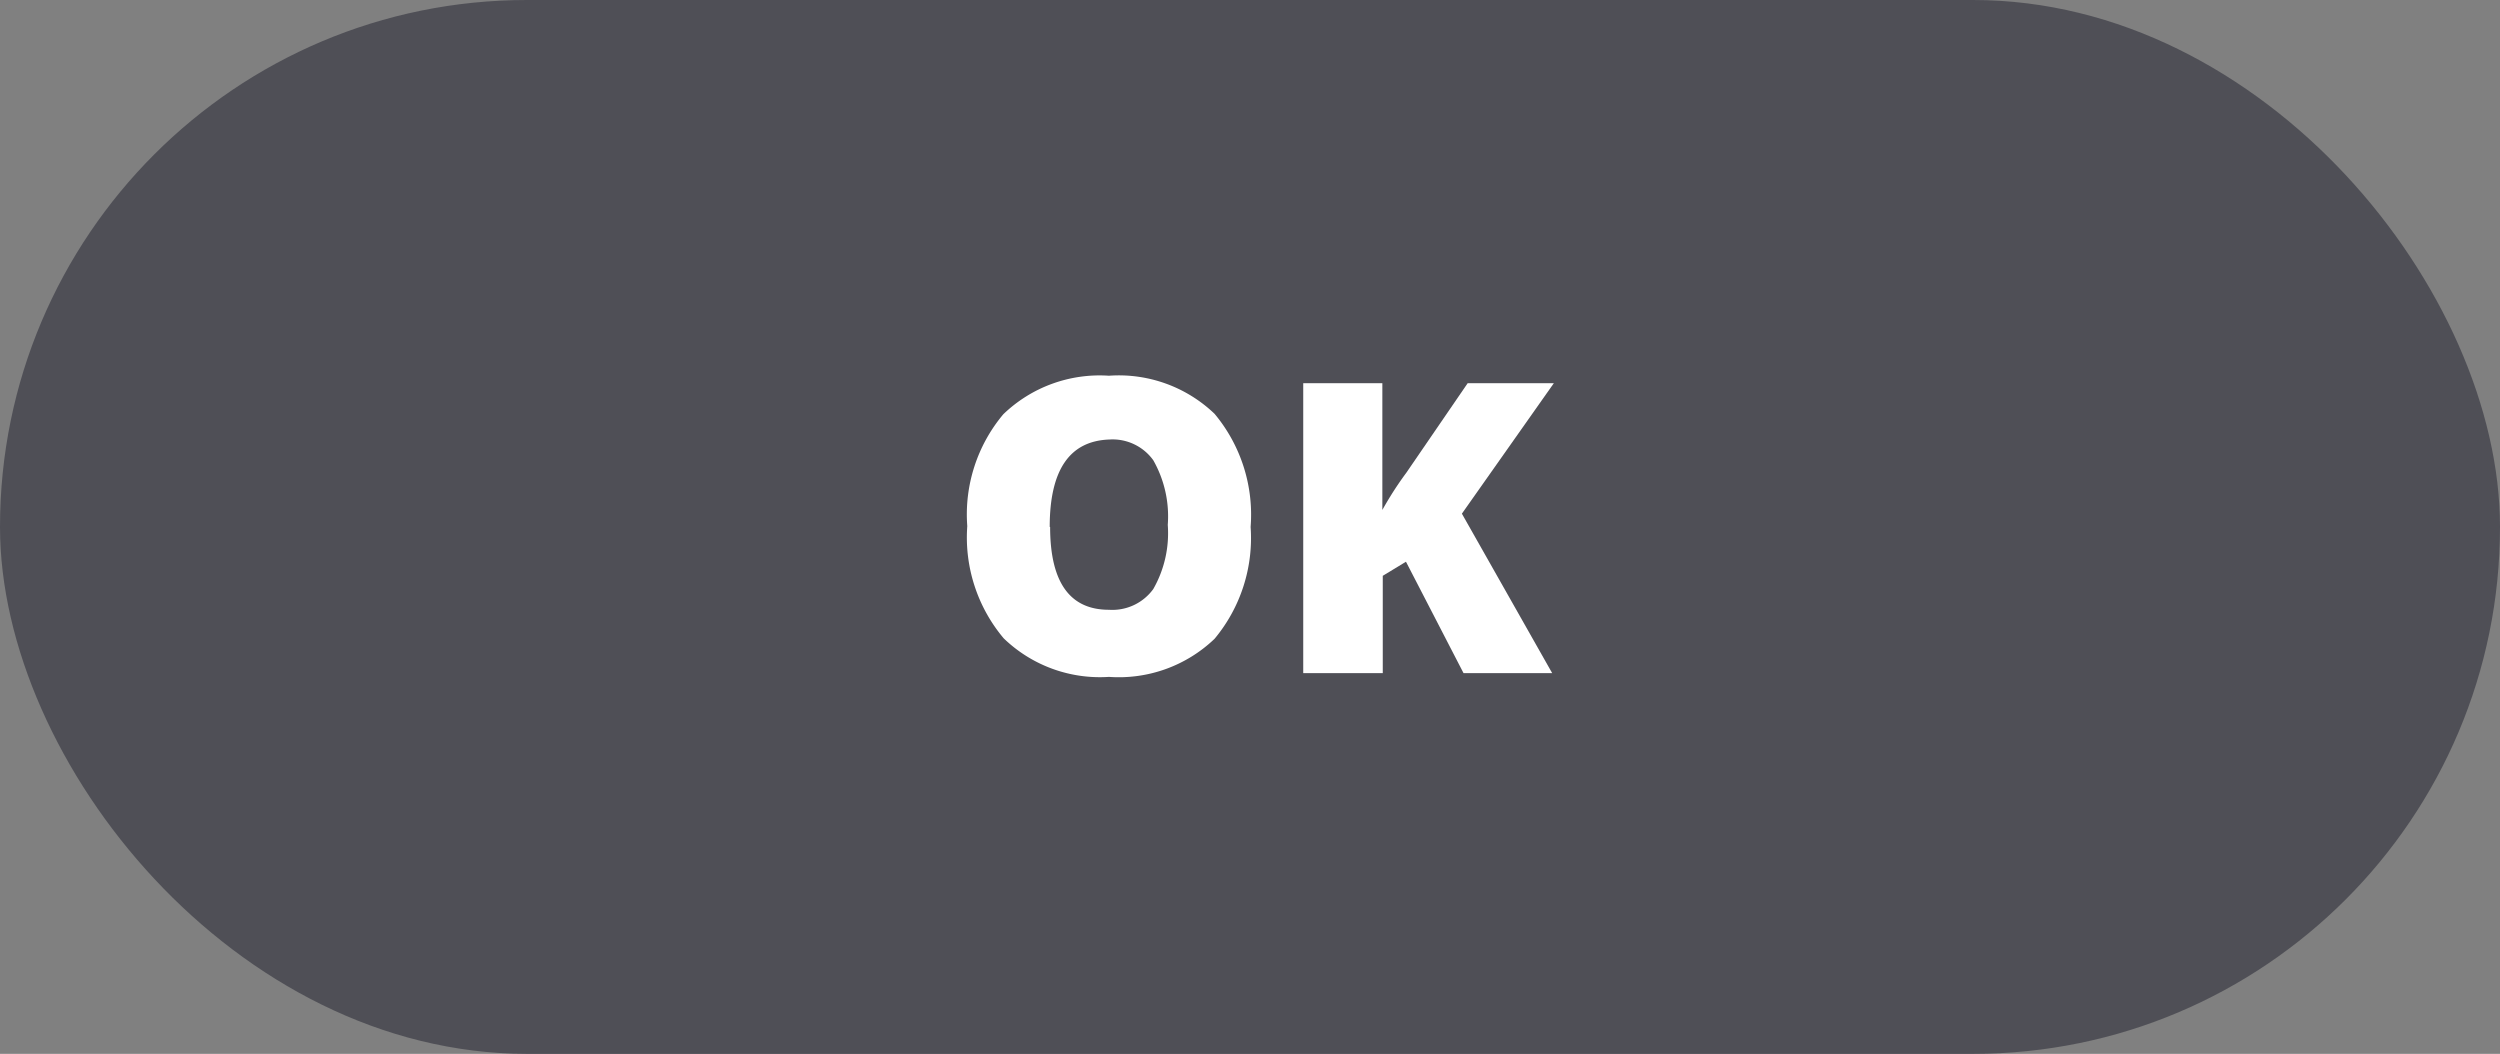 <svg xmlns="http://www.w3.org/2000/svg" viewBox="0 0 60.35 25.44"><rect x="0" y="0" width="60.35" height="25.44" fill="#808080" stroke="none"/><defs><style>.a{fill:#4f4f56;}.b{fill:#fff;}</style></defs><title>ok</title><rect class="a" width="60.35" height="25.44" rx="12.72" ry="12.72"/><path class="b" d="M30.19,12.72a3.8,3.8,0,0,1-.87,2.7,3.34,3.34,0,0,1-2.55.92,3.34,3.34,0,0,1-2.54-.93,3.78,3.78,0,0,1-.88-2.71A3.76,3.76,0,0,1,24.22,10a3.35,3.35,0,0,1,2.55-.93,3.34,3.34,0,0,1,2.55.92A3.8,3.8,0,0,1,30.19,12.72Zm-4.84,0q0,2,1.42,2a1.22,1.22,0,0,0,1.07-.5,2.72,2.72,0,0,0,.35-1.55,2.74,2.74,0,0,0-.35-1.56,1.21,1.21,0,0,0-1.06-.5Q25.34,10.66,25.34,12.72Z"/><path class="b" d="M37.47,16.25H35.33l-1.39-2.69-.56.34v2.35H31.46v-7h1.91v3.06a8.32,8.32,0,0,1,.58-.9l1.48-2.16h2.08l-2.22,3.15Z"/></svg>